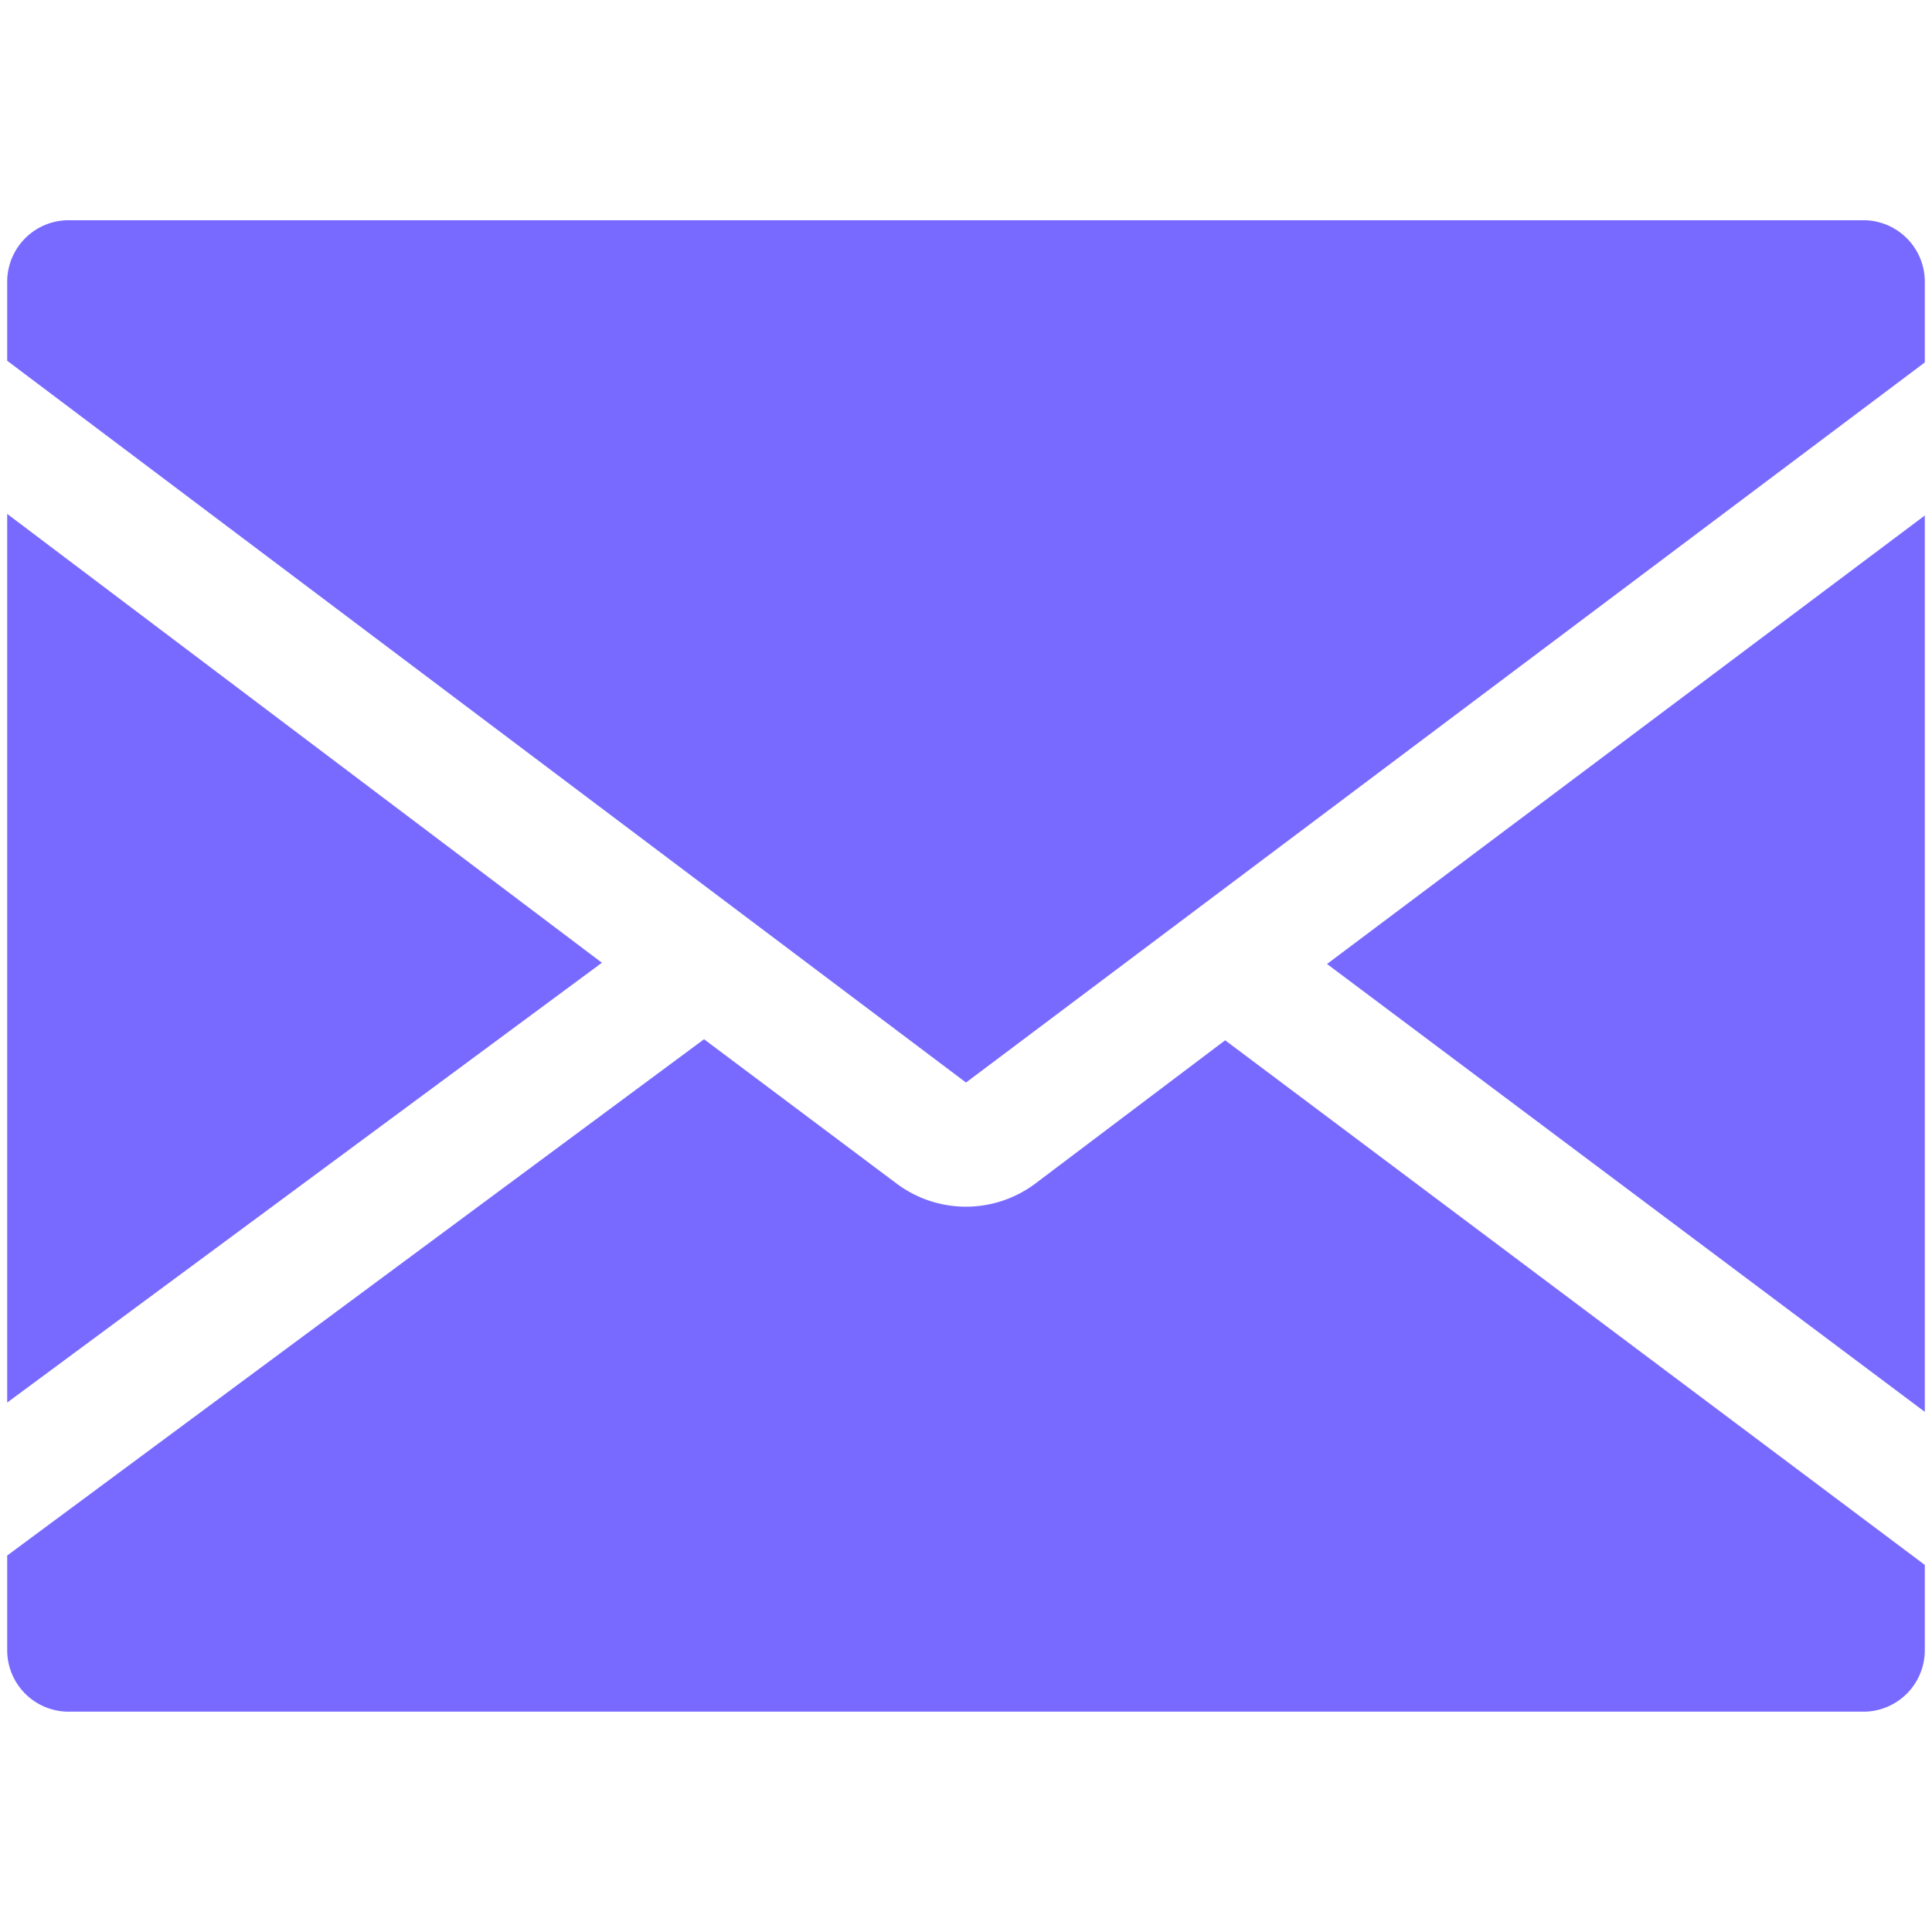 <svg xmlns="http://www.w3.org/2000/svg" width="22" height="22" viewBox="0 0 22 22"><defs><style>.a,.b{fill:#786aff;}.a{opacity:0;}</style></defs><g transform="translate(0.082 0.082)"><rect class="a" width="22" height="22" transform="translate(-0.082 -0.082)"/><path class="b" d="M10.918,11.819l10.918-8.2v-.91A.7.7,0,0,0,21.154,2H.682A.7.7,0,0,0,0,2.708V3.6Z" transform="translate(0 0.426)"/><path class="b" d="M12.389,9.878l6.807,5.1V4.771Z" transform="translate(2.64 1.017)"/><path class="b" d="M13.869,9.7,11.7,11.337a1.317,1.317,0,0,1-1.565,0l-2.2-1.649L0,15.567v1.071a.7.7,0,0,0,.682.707H21.154a.7.7,0,0,0,.682-.707v-.964Z" transform="translate(0 2.064)"/><path class="b" d="M6.772,9.867,0,4.756V14.875Z" transform="translate(0 1.014)"/></g></svg>